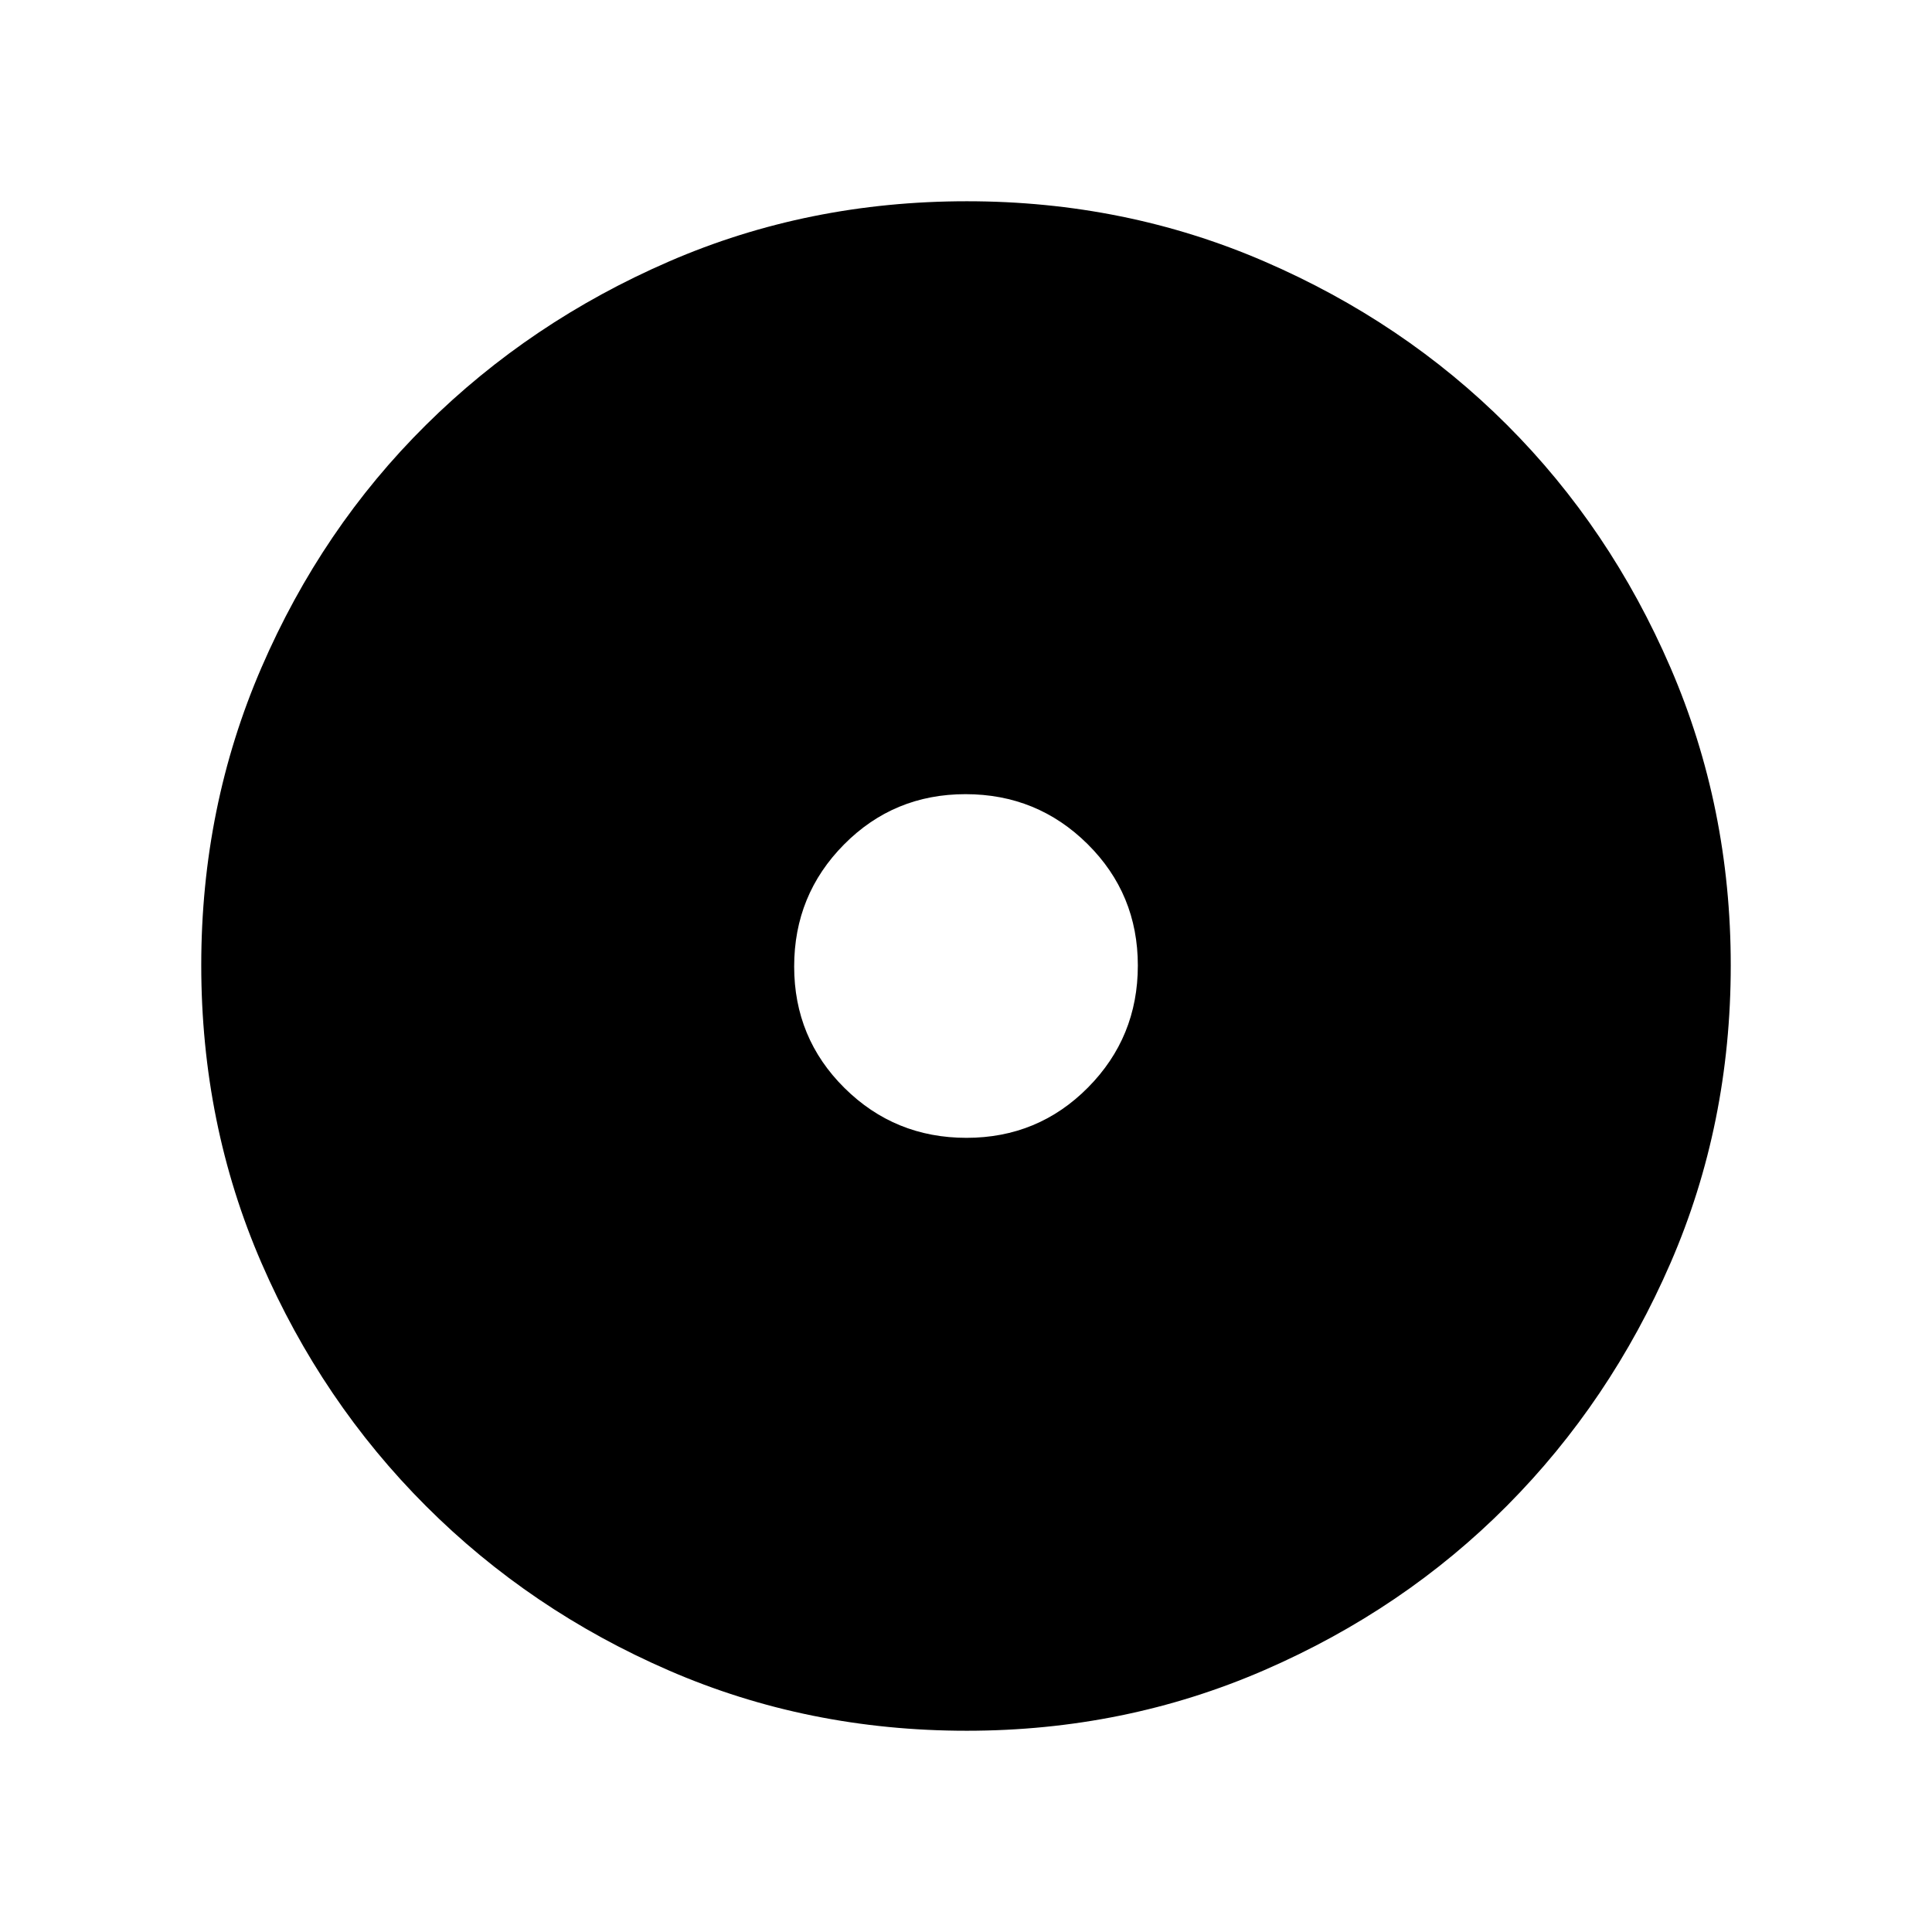 <svg xmlns="http://www.w3.org/2000/svg" width="48" height="48" viewBox="0 96 960 960"><path d="M480.235 661.384q35.611 0 60.38-25.005 24.769-25.004 24.769-60.614 0-35.611-25.005-60.38-25.004-24.769-60.614-24.769-35.611 0-60.38 25.005-24.769 25.004-24.769 60.614 0 35.611 25.005 60.38 25.004 24.769 60.614 24.769Zm.098 294.615q-78.955 0-147.897-29.92t-120.755-81.71q-51.814-51.791-81.747-120.777t-29.933-148.025q0-78.655 29.92-147.864t81.71-120.522q51.791-51.314 120.777-81.247t148.025-29.933q78.655 0 147.864 29.92t120.522 81.21q51.314 51.291 81.247 120.629 29.933 69.337 29.933 147.907 0 78.955-29.92 147.897t-81.21 120.571q-51.291 51.629-120.629 81.746-69.337 30.118-147.907 30.118Z"/></svg>